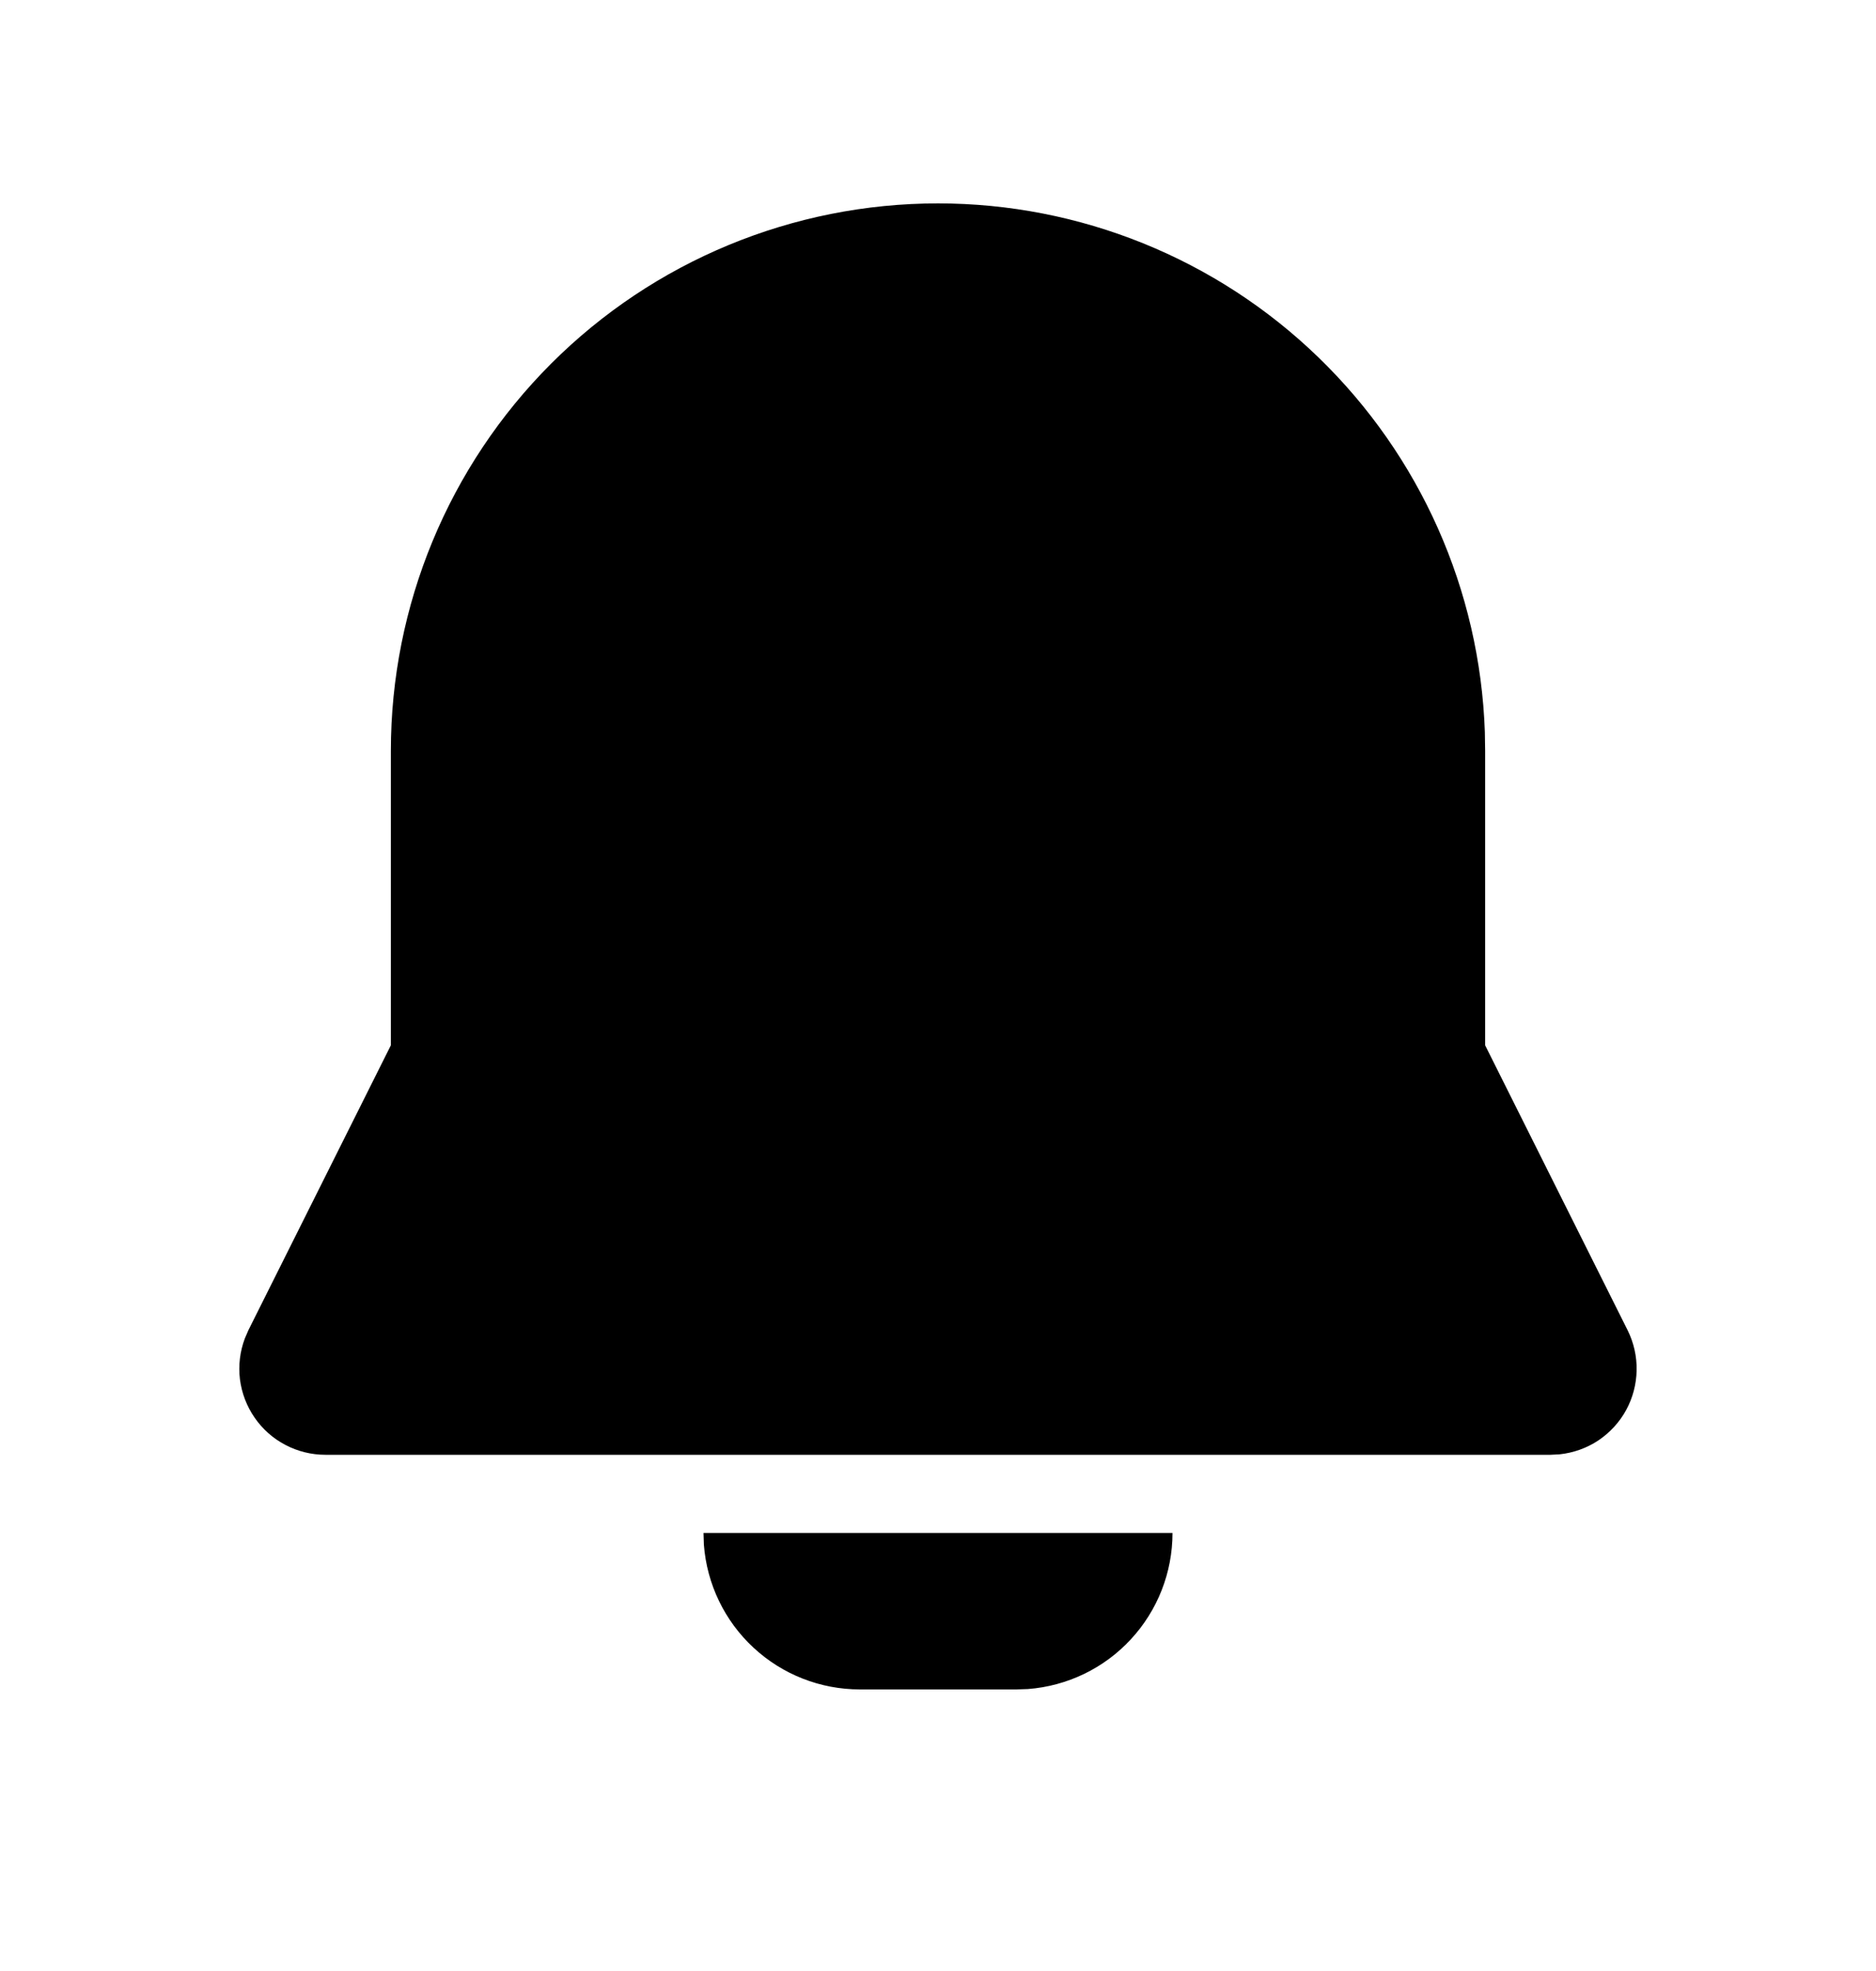 <svg width="20" height="21" viewBox="0 0 20 21" fill="none" xmlns="http://www.w3.org/2000/svg">
<path d="M12.5 16.333C12.5 16.754 12.341 17.159 12.055 17.467C11.77 17.775 11.378 17.964 10.958 17.996L10.833 18H9.167C8.746 18 8.341 17.841 8.033 17.555C7.725 17.27 7.536 16.878 7.504 16.458L7.5 16.333H12.5ZM10 2.167C11.512 2.167 12.966 2.754 14.053 3.805C15.141 4.856 15.778 6.288 15.83 7.8L15.833 8V11.137L17.352 14.173C17.418 14.306 17.451 14.452 17.448 14.601C17.445 14.749 17.407 14.894 17.336 15.024C17.265 15.154 17.163 15.264 17.04 15.347C16.916 15.429 16.775 15.479 16.628 15.495L16.532 15.5H3.468C3.32 15.5 3.174 15.464 3.043 15.395C2.912 15.327 2.799 15.227 2.715 15.105C2.63 14.983 2.577 14.843 2.558 14.696C2.54 14.549 2.558 14.399 2.61 14.261L2.648 14.173L4.167 11.137V8C4.167 6.453 4.781 4.969 5.875 3.875C6.969 2.781 8.453 2.167 10 2.167Z" fill="black"/>
</svg>
